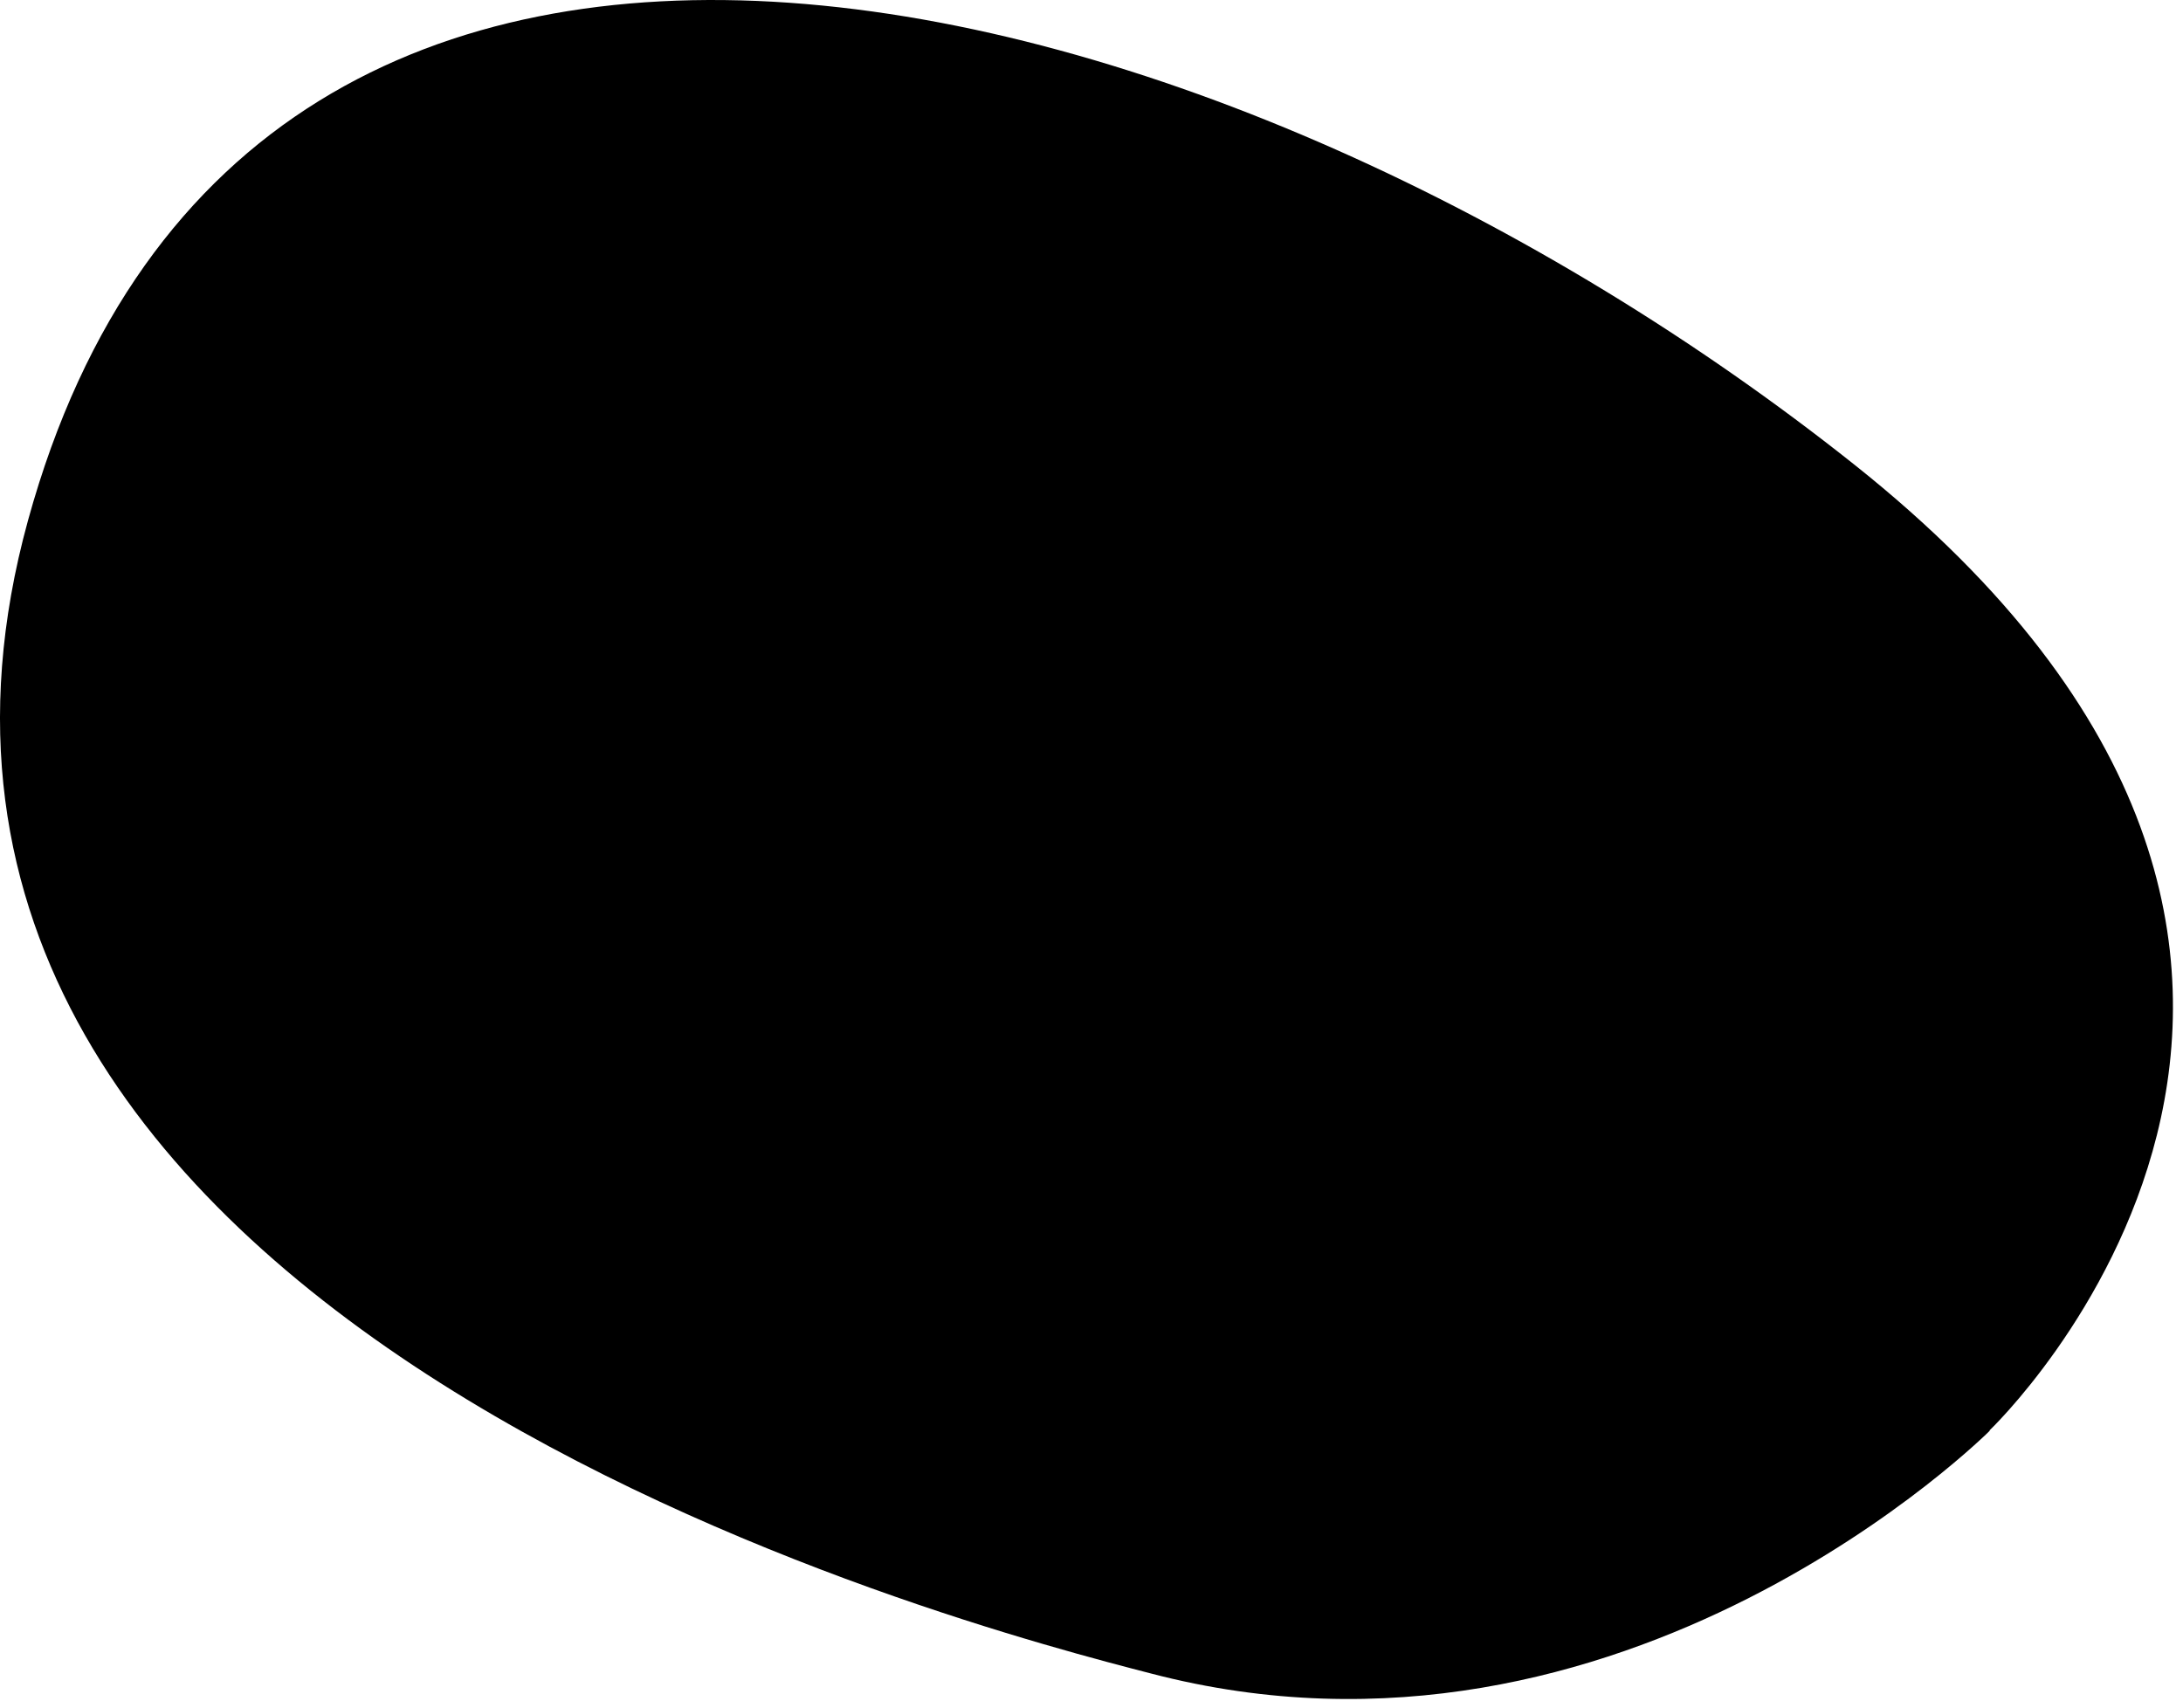 <svg class="blob blob_small" viewBox="0 0 170 133">
	<path fill="currentColor" d="M170.575,143.445C170.575,143.445 208.909,107.05 160.089,68.226C111.27,29.402 35.154,9.657 17.845,72.564C0.536,135.47 91.615,158.812 105.261,162.341C142.15,172.012 170.644,143.42 170.644,143.42" transform="translate(-15.666 -32.03)" />
</svg>
